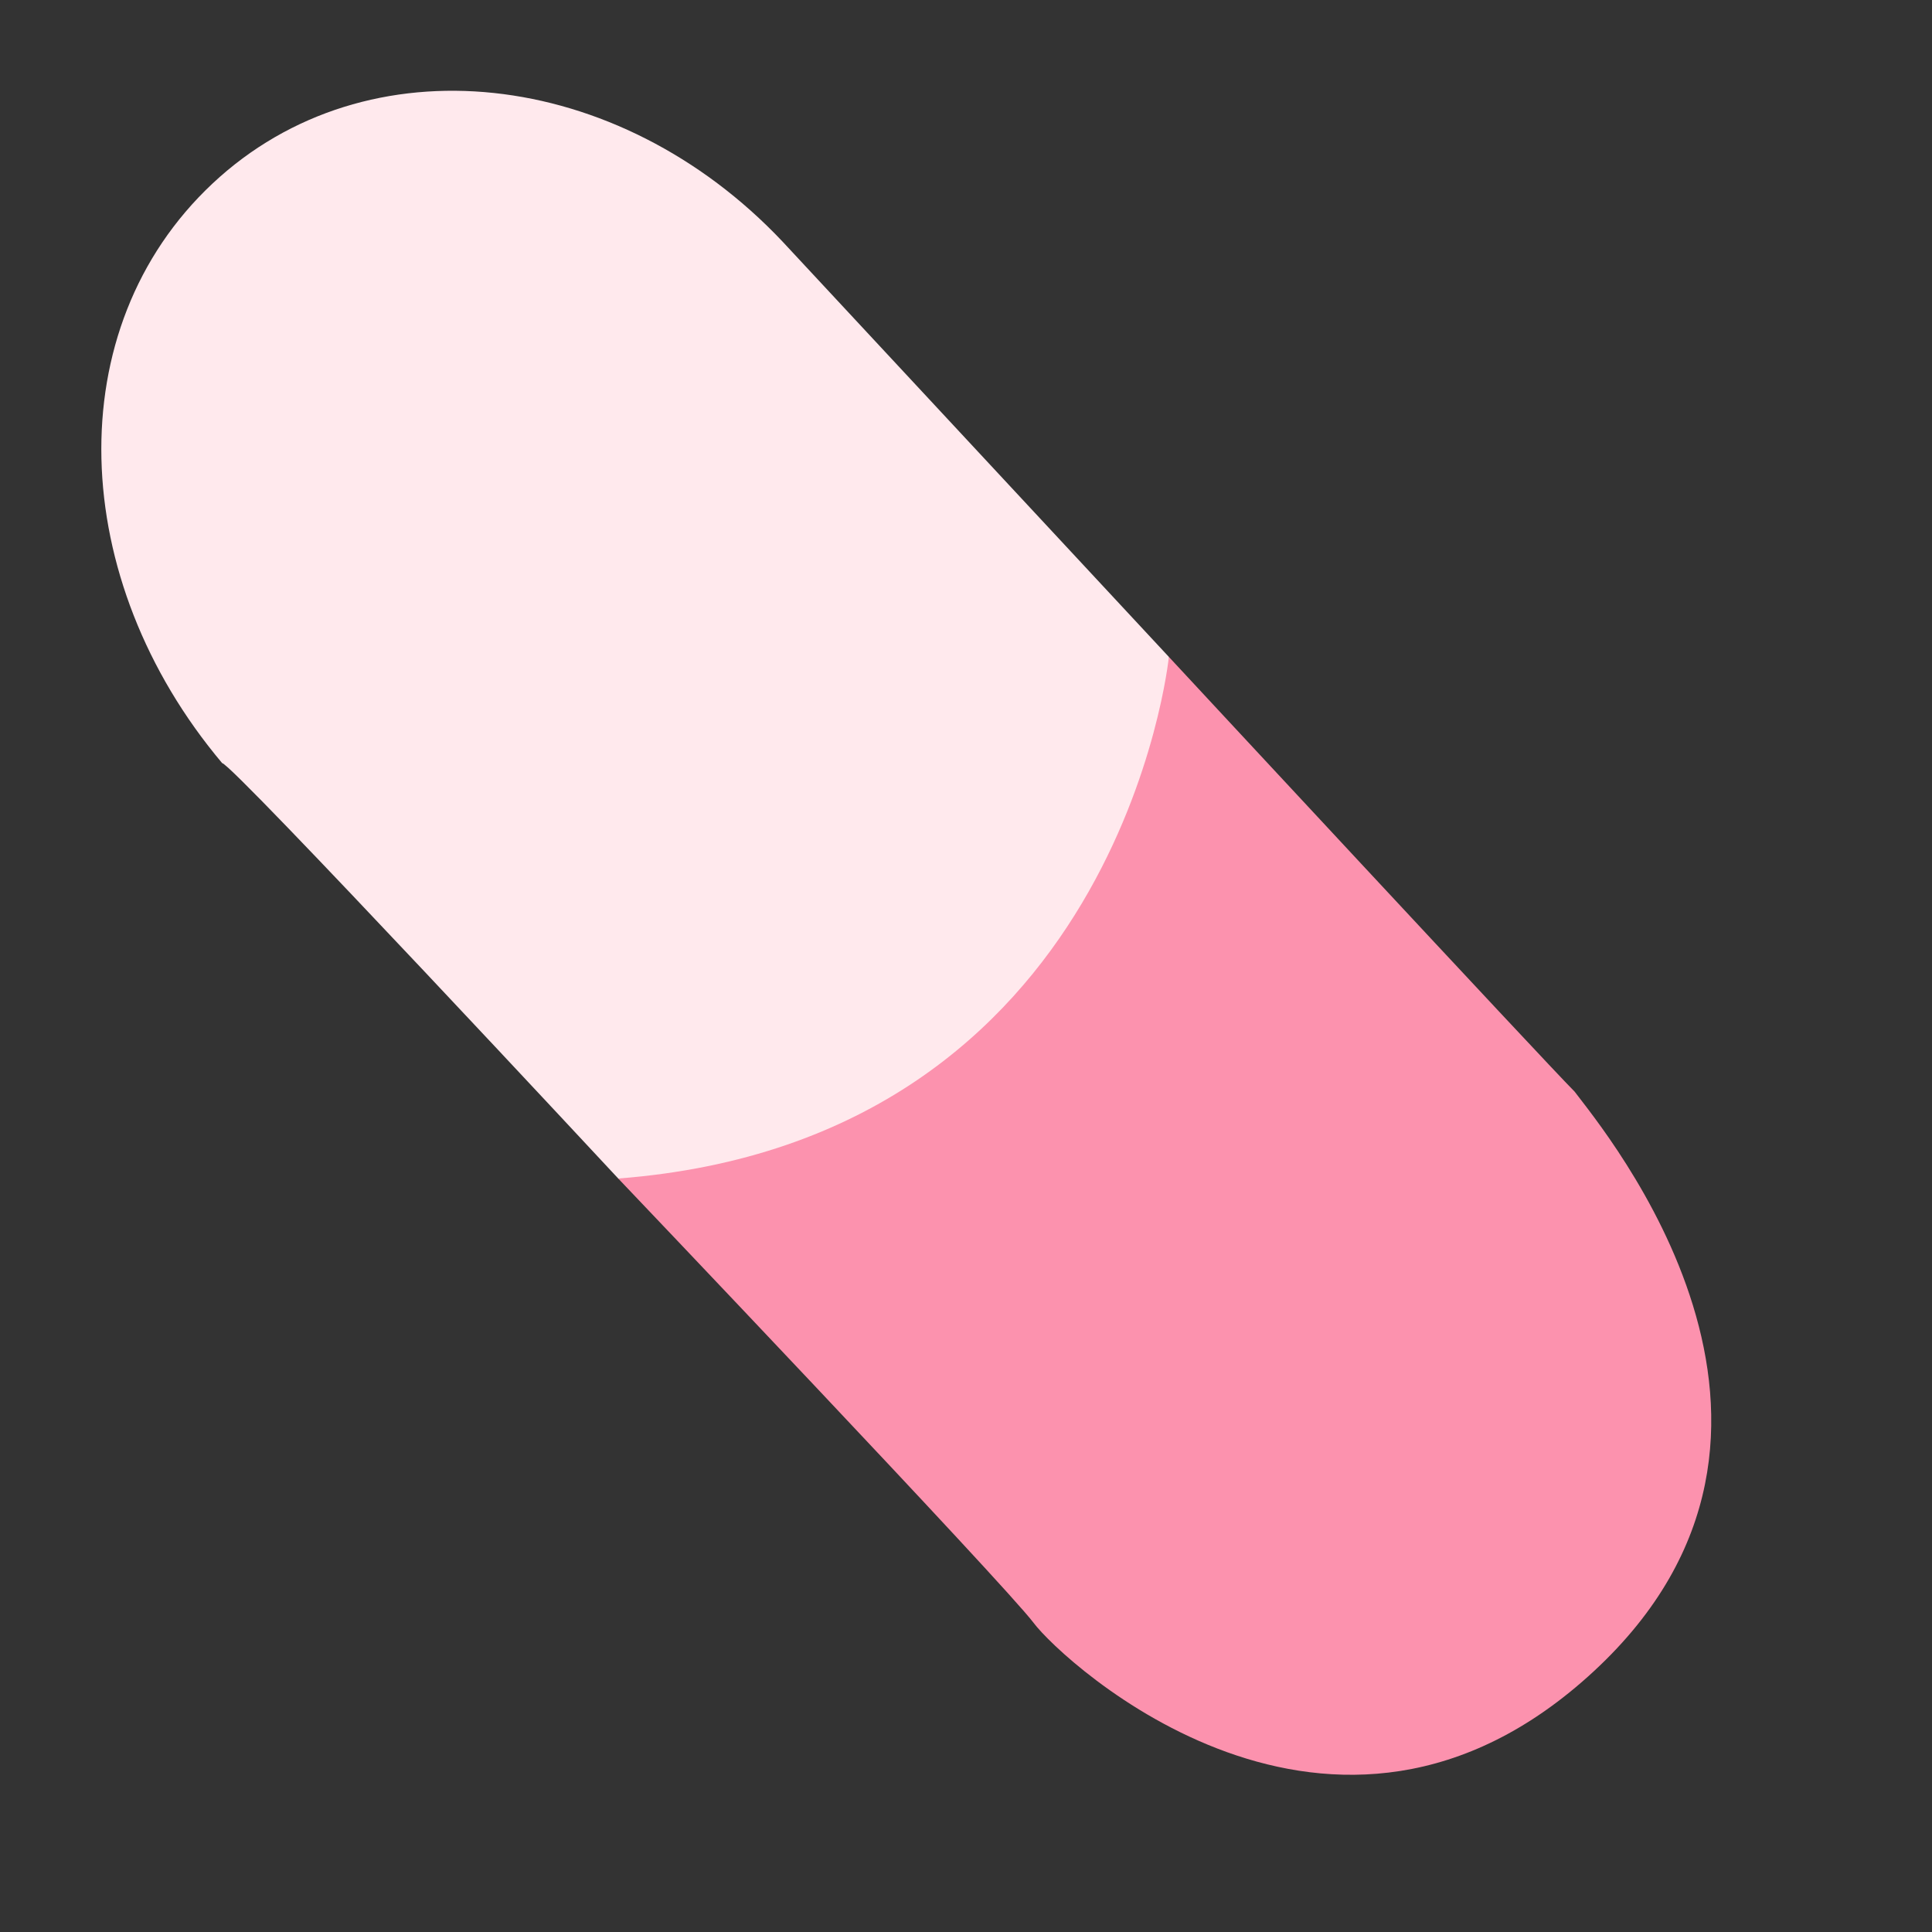 <?xml version="1.0" encoding="utf-8"?>
<!-- Generator: Adobe Illustrator 20.1.0, SVG Export Plug-In . SVG Version: 6.00 Build 0)  -->
<svg version="1.1" id="Layer_1" xmlns="http://www.w3.org/2000/svg" xmlns:xlink="http://www.w3.org/1999/xlink" x="0px" y="0px"
	 viewBox="0 0 20 20" style="enable-background:new 0 0 20 20;" xml:space="preserve">
<rect x="0" y="0" width="20" height="20" fill="#333333" stroke="none"/>
<style type="text/css">
	.st0{fill:#FFE9ED;}
	.st1{fill:#FC92AE;}
</style>
<path class="st0" d="M12.1,6.8c0,0,1.2,3.9-0.3,5.4c-1.6,1.5-5.4,0-5.4,0c0,0-4-4.3-4.1-4.3C0.7,6,0.6,3.4,2.2,1.9
	c1.6-1.5,4.2-1.2,5.9,0.6C8.1,2.5,12.1,6.8,12.1,6.8z"/>
<path class="st1" d="M6.4,12.2c0,0,4,4.2,4.3,4.6c0.3,0.4,3.1,3,5.8,0.5s0.1-5.6-0.2-6C16,11,12.1,6.8,12.1,6.8S11.6,11.8,6.4,12.2z
	"/>
</svg>
